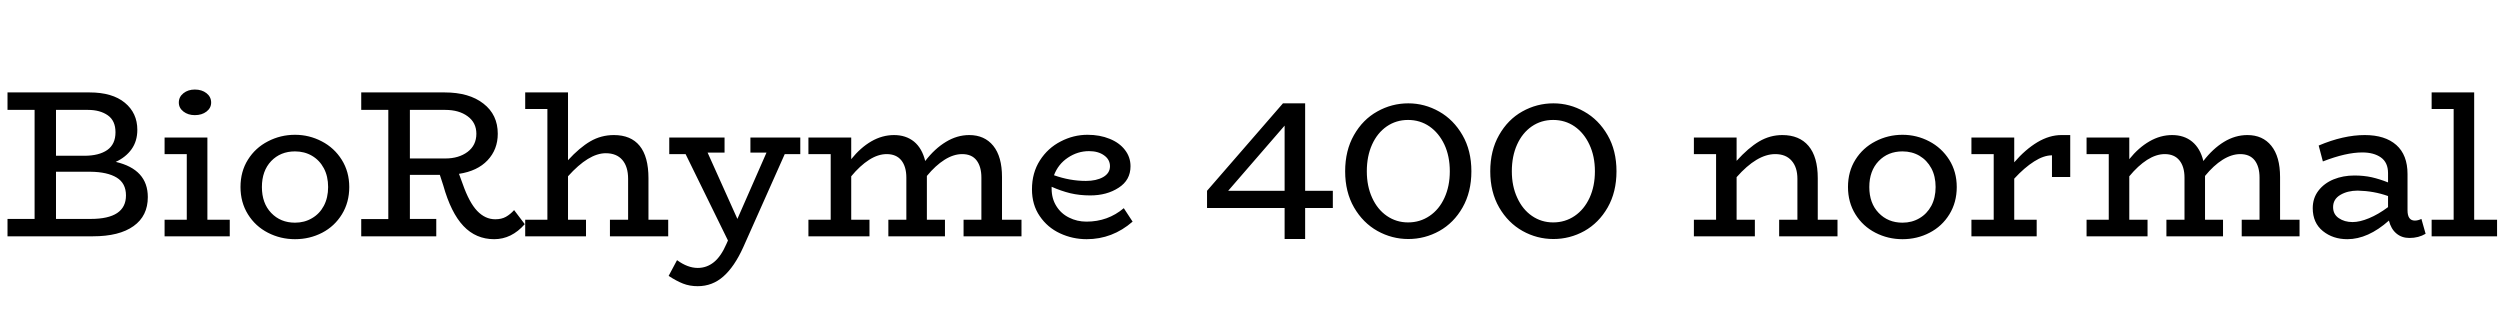 <svg xmlns="http://www.w3.org/2000/svg" xmlns:xlink="http://www.w3.org/1999/xlink" width="286.176" height="37.176"><path fill="black" d="M13.25 18.53Q16.92 19.39 16.92 22.56L16.92 22.56Q16.92 24.72 15.29 25.88Q13.66 27.05 10.63 27.05L10.63 27.05L0.86 27.05L0.86 25.06L3.96 25.06L3.96 12.58L0.86 12.58L0.86 10.58L10.25 10.58Q12.86 10.58 14.29 11.76Q15.72 12.94 15.72 14.86L15.72 14.86Q15.72 16.15 15.06 17.08Q14.40 18 13.25 18.53L13.25 18.53ZM10.08 12.58L6.41 12.58L6.41 17.83L9.65 17.83Q11.33 17.83 12.28 17.17Q13.22 16.51 13.22 15.14L13.22 15.14Q13.22 13.82 12.34 13.20Q11.45 12.58 10.08 12.58L10.08 12.58ZM10.39 25.06Q14.42 25.06 14.42 22.37L14.42 22.37Q14.42 20.98 13.36 20.33Q12.29 19.68 10.37 19.66L10.37 19.66L6.41 19.66L6.41 25.06L10.39 25.06ZM22.30 13.18Q21.53 13.18 21 12.77Q20.47 12.36 20.47 11.74L20.47 11.74Q20.47 11.09 21 10.67Q21.53 10.25 22.30 10.25L22.30 10.25Q23.11 10.25 23.64 10.67Q24.17 11.09 24.17 11.74L24.17 11.74Q24.17 12.36 23.64 12.77Q23.11 13.18 22.30 13.18L22.30 13.18ZM23.74 25.15L26.30 25.15L26.30 27.05L18.84 27.05L18.84 25.15L21.38 25.15L21.38 17.64L18.84 17.64L18.84 15.74L23.74 15.74L23.74 25.15ZM33.77 27.38Q32.11 27.38 30.67 26.64Q29.23 25.90 28.38 24.53Q27.53 23.16 27.53 21.41L27.53 21.41Q27.53 19.63 28.38 18.28Q29.23 16.92 30.67 16.18Q32.11 15.43 33.77 15.43L33.77 15.43Q35.40 15.43 36.83 16.18Q38.26 16.92 39.12 18.29Q39.98 19.66 39.98 21.41L39.98 21.41Q39.98 23.16 39.14 24.53Q38.30 25.90 36.88 26.64Q35.45 27.38 33.77 27.38L33.77 27.38ZM33.77 25.49Q34.85 25.49 35.71 24.98Q36.58 24.48 37.07 23.56Q37.56 22.63 37.56 21.41L37.56 21.41Q37.56 20.18 37.07 19.26Q36.58 18.34 35.71 17.83Q34.85 17.33 33.77 17.33L33.77 17.33Q32.11 17.33 31.04 18.44Q29.98 19.56 29.98 21.41L29.98 21.41Q29.98 23.26 31.04 24.37Q32.11 25.49 33.77 25.49L33.77 25.49ZM58.85 24.05L60.07 25.66Q58.56 27.38 56.57 27.38L56.57 27.38Q54.48 27.38 53.05 25.87Q51.62 24.36 50.74 21.22L50.74 21.22L50.35 20.02L46.92 20.02L46.92 25.06L49.94 25.06L49.94 27.05L41.35 27.05L41.35 25.08L44.45 25.08L44.45 12.58L41.35 12.58L41.35 10.58L50.90 10.58Q53.71 10.58 55.34 11.86Q56.98 13.13 56.98 15.31L56.98 15.31Q56.98 17.11 55.81 18.35Q54.65 19.58 52.54 19.90L52.54 19.90L52.97 21.07Q53.71 23.18 54.62 24.14Q55.54 25.10 56.69 25.10L56.69 25.10Q57.41 25.10 57.91 24.82Q58.42 24.53 58.85 24.05L58.85 24.05ZM46.92 12.58L46.92 18.14L50.98 18.14Q52.51 18.14 53.52 17.39Q54.53 16.63 54.53 15.31L54.53 15.31Q54.53 14.04 53.53 13.31Q52.54 12.58 50.98 12.58L50.98 12.58L46.92 12.58ZM74.23 25.15L76.49 25.15L76.49 27.05L69.82 27.05L69.82 25.15L71.90 25.15L71.90 20.47Q71.90 19.08 71.24 18.31Q70.58 17.54 69.34 17.54L69.34 17.54Q67.39 17.54 65.02 20.18L65.02 20.18L65.02 25.15L67.08 25.15L67.08 27.05L60.12 27.05L60.12 25.15L62.66 25.15L62.66 12.48L60.12 12.48L60.12 10.58L65.02 10.58L65.02 18.34Q66.34 16.90 67.57 16.18Q68.81 15.46 70.27 15.46L70.27 15.46Q72.22 15.46 73.22 16.69Q74.23 17.93 74.23 20.40L74.23 20.40L74.23 25.15ZM91.61 15.74L91.61 17.64L89.83 17.64L85.08 28.30Q84.07 30.53 82.81 31.64Q81.55 32.76 79.87 32.76L79.87 32.76Q78.94 32.76 78.18 32.46Q77.42 32.16 76.54 31.58L76.54 31.58L77.50 29.78Q78.72 30.67 79.87 30.67L79.87 30.67Q80.90 30.67 81.72 30.01Q82.54 29.35 83.16 27.91L83.16 27.91L83.33 27.53L78.48 17.64L76.61 17.64L76.61 15.74L82.94 15.74L82.94 17.47L81.00 17.47L84.41 25.06L87.74 17.47L85.90 17.47L85.90 15.74L91.61 15.74ZM114.70 25.15L116.93 25.15L116.93 27.05L110.30 27.05L110.30 25.15L112.34 25.15L112.34 20.33Q112.34 19.08 111.79 18.36Q111.24 17.64 110.14 17.64L110.14 17.64Q109.15 17.64 108.12 18.29Q107.09 18.94 106.10 20.14L106.10 20.14L106.10 20.26L106.10 25.15L108.17 25.15L108.17 27.05L101.69 27.05L101.69 25.15L103.75 25.15L103.75 20.33Q103.75 19.08 103.18 18.36Q102.60 17.64 101.50 17.64L101.50 17.64Q100.51 17.64 99.48 18.30Q98.45 18.96 97.44 20.18L97.44 20.18L97.44 25.15L99.53 25.15L99.53 27.05L92.54 27.05L92.54 25.15L95.09 25.15L95.09 17.64L92.54 17.64L92.54 15.74L97.44 15.74L97.44 18.22Q98.50 16.90 99.74 16.18Q100.99 15.46 102.34 15.46L102.34 15.46Q103.70 15.46 104.63 16.21Q105.55 16.97 105.91 18.43L105.91 18.43Q106.99 17.02 108.28 16.24Q109.56 15.46 110.95 15.46L110.95 15.46Q112.70 15.46 113.70 16.69Q114.70 17.93 114.70 20.26L114.70 20.26L114.70 25.15ZM128.64 23.83L129.65 25.37Q127.34 27.38 124.39 27.38L124.39 27.38Q122.78 27.38 121.34 26.71Q119.90 26.04 119.02 24.74Q118.13 23.45 118.13 21.67L118.13 21.67Q118.13 19.78 119.04 18.36Q119.95 16.94 121.42 16.19Q122.88 15.43 124.49 15.43L124.49 15.43Q125.90 15.43 127.02 15.89Q128.14 16.34 128.77 17.16Q129.41 17.98 129.41 19.03L129.41 19.03Q129.41 20.62 128.05 21.49Q126.70 22.37 124.80 22.37L124.80 22.37Q123.58 22.37 122.52 22.12Q121.46 21.86 120.38 21.38L120.38 21.38L120.38 21.60Q120.38 22.73 120.92 23.59Q121.46 24.46 122.38 24.91Q123.29 25.37 124.37 25.37L124.37 25.37Q126.82 25.37 128.64 23.83L128.64 23.83ZM124.66 17.30Q123.36 17.30 122.24 18.05Q121.13 18.79 120.65 20.06L120.65 20.06Q122.47 20.71 124.30 20.71L124.30 20.71Q125.50 20.71 126.28 20.27Q127.06 19.82 127.06 19.03L127.06 19.03Q127.06 18.26 126.38 17.78Q125.71 17.30 124.66 17.30L124.66 17.30ZM152.57 21.84L152.57 23.81L149.40 23.81L149.40 27.36L147.05 27.36L147.05 23.81L138.17 23.81L138.17 21.84L146.86 11.83L149.40 11.83L149.40 21.84L152.57 21.84ZM140.59 21.84L147.05 21.84L147.05 14.38L140.59 21.84ZM161.21 27.36Q159.34 27.36 157.68 26.44Q156.02 25.51 155.00 23.75Q153.98 21.98 153.98 19.61L153.98 19.61Q153.98 17.23 154.99 15.46Q156.00 13.68 157.66 12.76Q159.31 11.83 161.21 11.83L161.21 11.83Q163.08 11.83 164.74 12.77Q166.39 13.70 167.41 15.47Q168.43 17.23 168.43 19.61L168.43 19.61Q168.43 21.98 167.42 23.75Q166.42 25.51 164.76 26.44Q163.10 27.36 161.21 27.36L161.21 27.36ZM161.18 25.46Q162.55 25.46 163.64 24.72Q164.74 23.98 165.35 22.64Q165.96 21.31 165.96 19.61L165.96 19.61Q165.96 17.88 165.34 16.55Q164.71 15.22 163.63 14.47Q162.55 13.73 161.18 13.73L161.18 13.73Q159.82 13.73 158.74 14.47Q157.66 15.22 157.06 16.55Q156.46 17.88 156.46 19.61L156.46 19.61Q156.46 21.31 157.07 22.64Q157.68 23.98 158.76 24.72Q159.84 25.46 161.18 25.46L161.18 25.46ZM177.82 27.36Q175.94 27.36 174.29 26.44Q172.63 25.51 171.61 23.75Q170.59 21.98 170.59 19.61L170.59 19.61Q170.59 17.23 171.60 15.46Q172.61 13.68 174.26 12.76Q175.92 11.83 177.82 11.83L177.82 11.83Q179.69 11.83 181.34 12.77Q183.00 13.70 184.02 15.47Q185.04 17.23 185.04 19.61L185.04 19.61Q185.04 21.98 184.03 23.75Q183.02 25.51 181.37 26.44Q179.71 27.36 177.82 27.36L177.82 27.36ZM177.79 25.46Q179.16 25.46 180.25 24.72Q181.34 23.98 181.96 22.64Q182.57 21.31 182.57 19.61L182.57 19.61Q182.57 17.88 181.94 16.55Q181.32 15.22 180.24 14.47Q179.16 13.73 177.79 13.73L177.79 13.73Q176.42 13.73 175.34 14.47Q174.26 15.22 173.66 16.55Q173.06 17.88 173.06 19.61L173.06 19.61Q173.06 21.31 173.68 22.64Q174.29 23.98 175.37 24.72Q176.45 25.46 177.79 25.46L177.79 25.46ZM208.08 25.15L210.34 25.15L210.34 27.05L203.66 27.05L203.66 25.15L205.75 25.15L205.75 20.47Q205.75 19.15 205.09 18.40Q204.43 17.64 203.21 17.64L203.21 17.64Q201.12 17.64 198.79 20.28L198.79 20.28L198.79 25.15L200.88 25.15L200.88 27.05L193.90 27.05L193.90 25.15L196.44 25.15L196.44 17.64L193.90 17.64L193.90 15.74L198.79 15.74L198.79 18.41Q200.14 16.92 201.37 16.19Q202.61 15.46 204.02 15.46L204.02 15.46Q205.97 15.46 207.02 16.70Q208.08 17.95 208.08 20.40L208.08 20.40L208.08 25.15ZM217.78 27.38Q216.12 27.38 214.68 26.64Q213.24 25.90 212.39 24.53Q211.54 23.16 211.54 21.41L211.54 21.41Q211.54 19.63 212.39 18.28Q213.24 16.92 214.68 16.18Q216.12 15.43 217.78 15.43L217.78 15.43Q219.41 15.43 220.84 16.18Q222.26 16.92 223.13 18.29Q223.99 19.66 223.99 21.41L223.99 21.41Q223.99 23.16 223.15 24.53Q222.31 25.90 220.88 26.64Q219.46 27.38 217.78 27.38L217.78 27.38ZM217.78 25.49Q218.86 25.49 219.72 24.98Q220.58 24.48 221.08 23.56Q221.57 22.63 221.57 21.41L221.57 21.41Q221.57 20.18 221.08 19.26Q220.58 18.34 219.72 17.83Q218.86 17.33 217.78 17.33L217.78 17.33Q216.12 17.33 215.05 18.44Q213.98 19.56 213.98 21.41L213.98 21.41Q213.98 23.26 215.05 24.37Q216.12 25.49 217.78 25.49L217.78 25.49ZM235.97 15.46L236.98 15.46L236.98 20.26L234.89 20.26L234.89 17.78Q233.95 17.78 232.85 18.48Q231.74 19.18 230.57 20.45L230.57 20.45L230.57 25.15L233.14 25.15L233.14 27.05L225.67 27.05L225.67 25.15L228.22 25.15L228.22 17.64L225.67 17.64L225.67 15.74L230.57 15.74L230.57 18.58Q231.84 17.11 233.22 16.28Q234.60 15.46 235.97 15.46L235.97 15.46ZM261.00 25.15L263.23 25.15L263.23 27.05L256.61 27.05L256.61 25.15L258.65 25.15L258.65 20.33Q258.65 19.08 258.10 18.36Q257.54 17.64 256.44 17.64L256.44 17.64Q255.46 17.64 254.42 18.29Q253.39 18.94 252.41 20.14L252.41 20.14L252.41 20.26L252.41 25.15L254.47 25.15L254.47 27.05L247.99 27.05L247.99 25.15L250.06 25.15L250.06 20.33Q250.06 19.08 249.48 18.36Q248.90 17.64 247.80 17.64L247.80 17.64Q246.82 17.64 245.78 18.30Q244.75 18.96 243.74 20.18L243.74 20.18L243.74 25.15L245.83 25.15L245.83 27.05L238.85 27.05L238.85 25.15L241.39 25.15L241.39 17.64L238.85 17.64L238.85 15.74L243.74 15.74L243.74 18.22Q244.80 16.90 246.05 16.18Q247.30 15.46 248.64 15.46L248.64 15.46Q250.01 15.46 250.93 16.21Q251.86 16.97 252.22 18.43L252.22 18.43Q253.30 17.02 254.58 16.24Q255.86 15.46 257.26 15.46L257.26 15.46Q259.01 15.46 260.00 16.69Q261.00 17.93 261.00 20.26L261.00 20.26L261.00 25.15ZM277.18 25.06L277.66 26.76Q276.86 27.24 275.81 27.24L275.81 27.24Q274.92 27.24 274.31 26.72Q273.70 26.21 273.46 25.25L273.46 25.25Q271.06 27.38 268.70 27.38L268.70 27.38Q267.05 27.38 265.90 26.45Q264.74 25.51 264.74 23.83L264.74 23.83Q264.74 22.68 265.39 21.83Q266.04 20.98 267.13 20.53Q268.22 20.09 269.50 20.09L269.50 20.09Q270.58 20.09 271.49 20.29Q272.40 20.50 273.36 20.88L273.36 20.88L273.36 19.82Q273.36 18.60 272.54 18.02Q271.73 17.45 270.41 17.45L270.41 17.45Q268.54 17.45 265.90 18.48L265.90 18.48L265.42 16.66Q268.25 15.46 270.70 15.46L270.70 15.46Q273.02 15.46 274.31 16.60Q275.59 17.74 275.59 19.92L275.59 19.92L275.59 24.07Q275.59 25.25 276.43 25.25L276.43 25.25Q276.79 25.25 277.18 25.06L277.18 25.06ZM267.07 23.71Q267.07 24.53 267.72 24.97Q268.37 25.42 269.30 25.42L269.30 25.42Q270.12 25.42 271.18 24.98Q272.23 24.55 273.36 23.71L273.36 23.71L273.36 22.44Q271.73 21.86 269.90 21.82L269.90 21.82Q268.73 21.82 267.90 22.31Q267.07 22.80 267.07 23.71L267.07 23.71ZM283.22 25.15L285.84 25.15L285.84 27.05L278.35 27.05L278.35 25.15L280.87 25.15L280.87 12.48L278.35 12.48L278.35 10.58L283.22 10.58L283.22 25.15Z"/></svg>